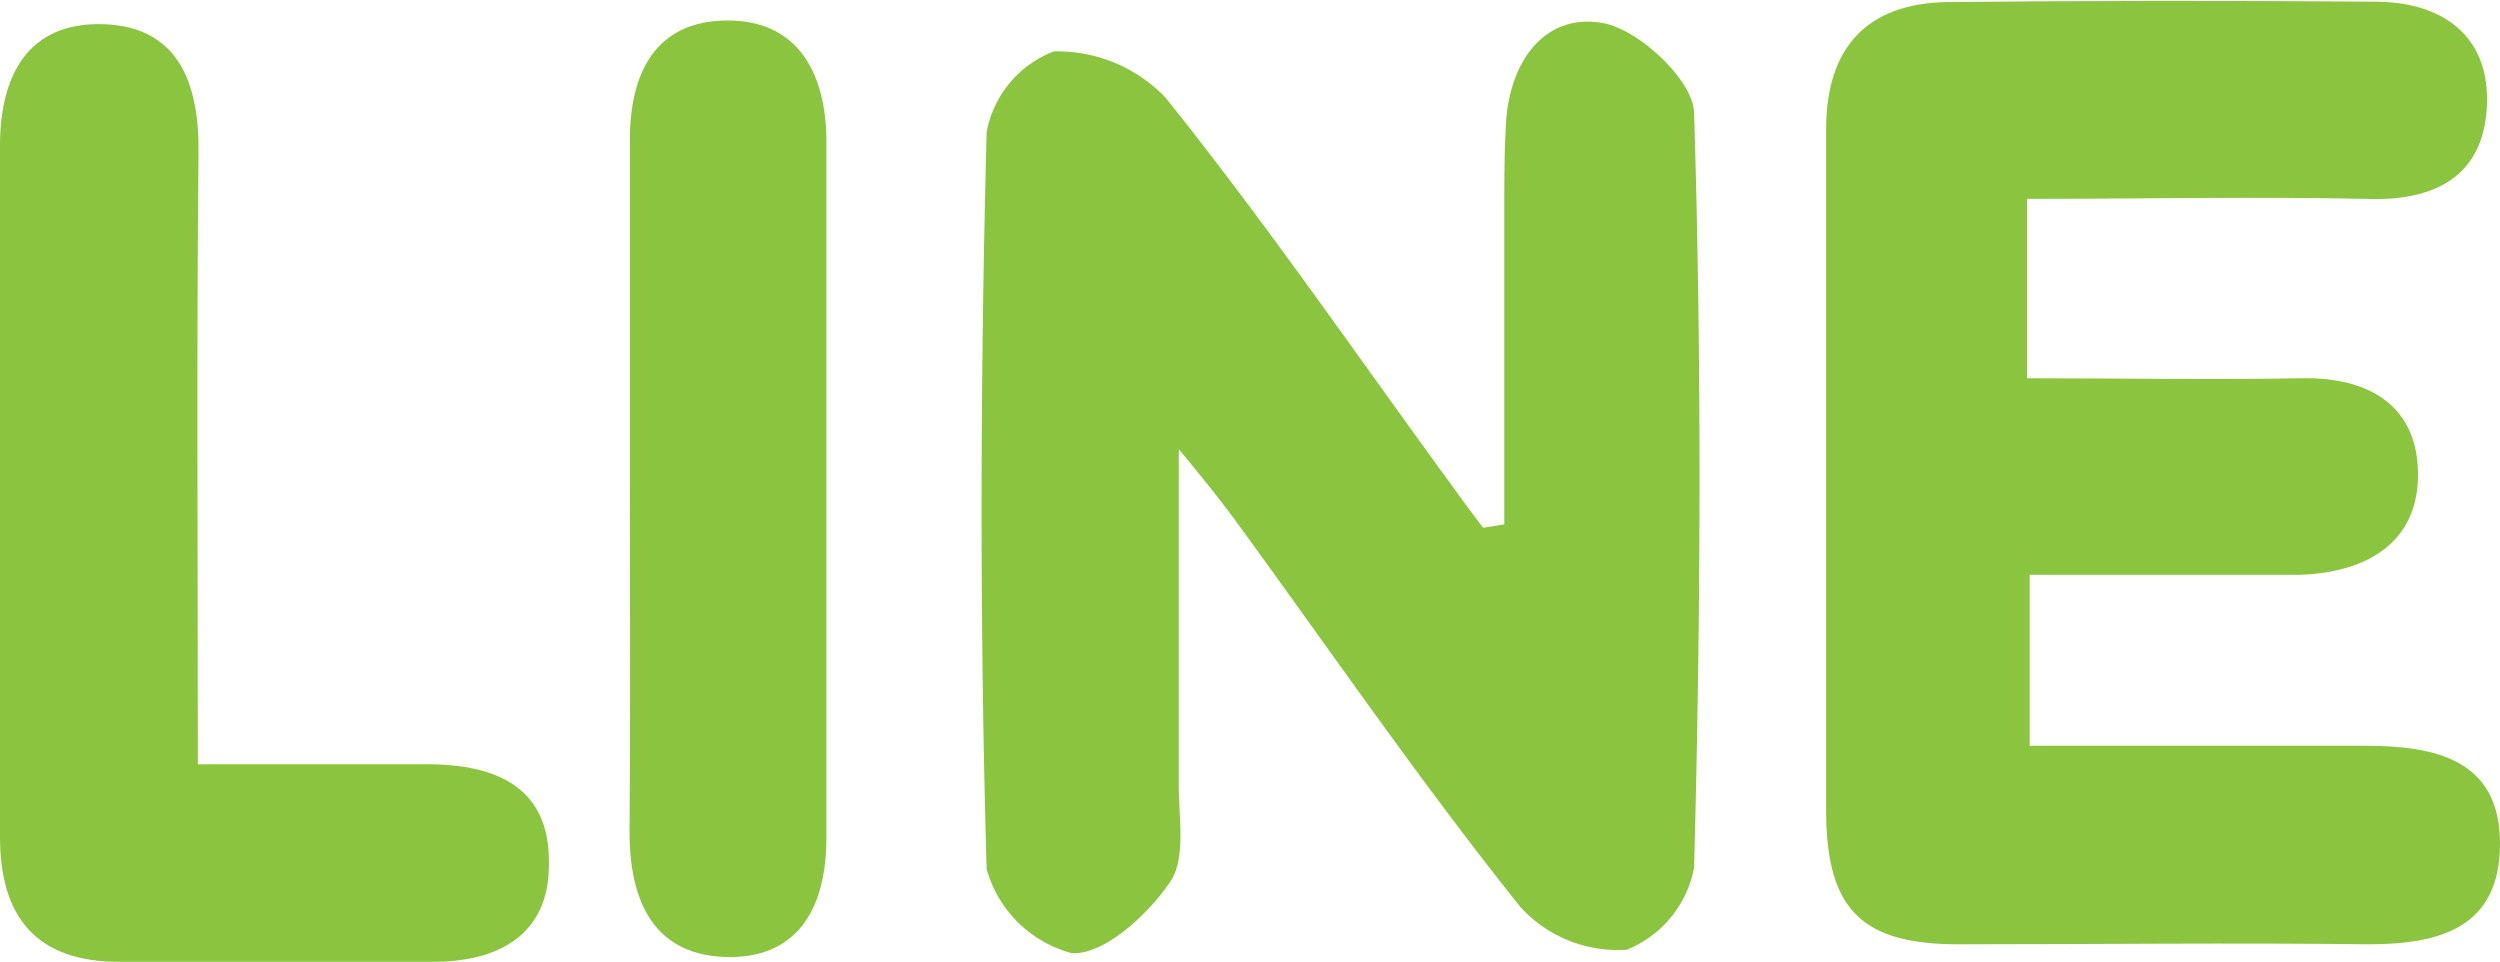 <svg xmlns="http://www.w3.org/2000/svg" viewBox="0 0 74.42 28.65"><defs><style>.cls-1{fill:#8bc53f;}</style></defs><title>line</title><g id="Layer_2" data-name="Layer 2"><g id="Layer_1-2" data-name="Layer 1"><path class="cls-1" d="M44.78,15.61V6.23c0-.91,0-1.81.06-2.71C45,1.7,46.07.38,47.73.69c1.07.2,2.67,1.7,2.7,2.66.23,7.49.2,15,0,22.48a3.29,3.29,0,0,1-2,2.44A3.91,3.91,0,0,1,45.26,27c-3-3.75-5.69-7.68-8.51-11.54-.37-.5-.76-1-1.66-2.09,0,3.79,0,6.87,0,10,0,1,.22,2.21-.27,2.9-.68,1-2,2.18-2.93,2.1a3.59,3.59,0,0,1-2.52-2.5c-.21-7.31-.19-14.63,0-21.94a3.2,3.2,0,0,1,2-2.4A4.46,4.46,0,0,1,34.69,2.9c3,3.74,5.7,7.68,8.52,11.54.31.43.62.85.94,1.27Z"/><path class="cls-1" d="M60.34,11.26c2.92,0,5.53.05,8.14,0,2-.05,3.49.79,3.5,2.85s-1.55,2.93-3.5,3c-2.61,0-5.23,0-8.06,0V22.2c3.32,0,6.63,0,10,0,2.09,0,4,.42,4,2.91s-1.76,3-3.91,3c-4.07-.05-8.13,0-12.2,0-2.86,0-3.93-1-3.95-3.92,0-6.78,0-13.56,0-20.34,0-2.42,1.2-3.75,3.61-3.79Q64.32,0,70.69.05c2,0,3.44,1,3.34,3.11S72.45,6,70.43,5.92c-3.32-.07-6.64,0-10.09,0Z"/><path class="cls-1" d="M5.89,22.75c2.5,0,4.66,0,6.81,0s3.69.73,3.64,3c0,2.08-1.51,2.9-3.51,2.88q-4.61,0-9.22,0C1.09,28.66,0,27.3,0,24.92,0,18.06,0,11.2,0,4.33,0,2.23.85.65,3.07.72S5.93,2.44,5.91,4.53C5.85,10.47,5.89,16.42,5.89,22.75Z"/><path class="cls-1" d="M18.75,14.46c0-3.43,0-6.87,0-10.3,0-2,.77-3.52,2.85-3.55s2.95,1.46,3,3.45V24.94c0,2-.78,3.54-2.86,3.55-2.27,0-3-1.65-3-3.72C18.77,21.33,18.75,17.9,18.75,14.46Z"/></g></g></svg>